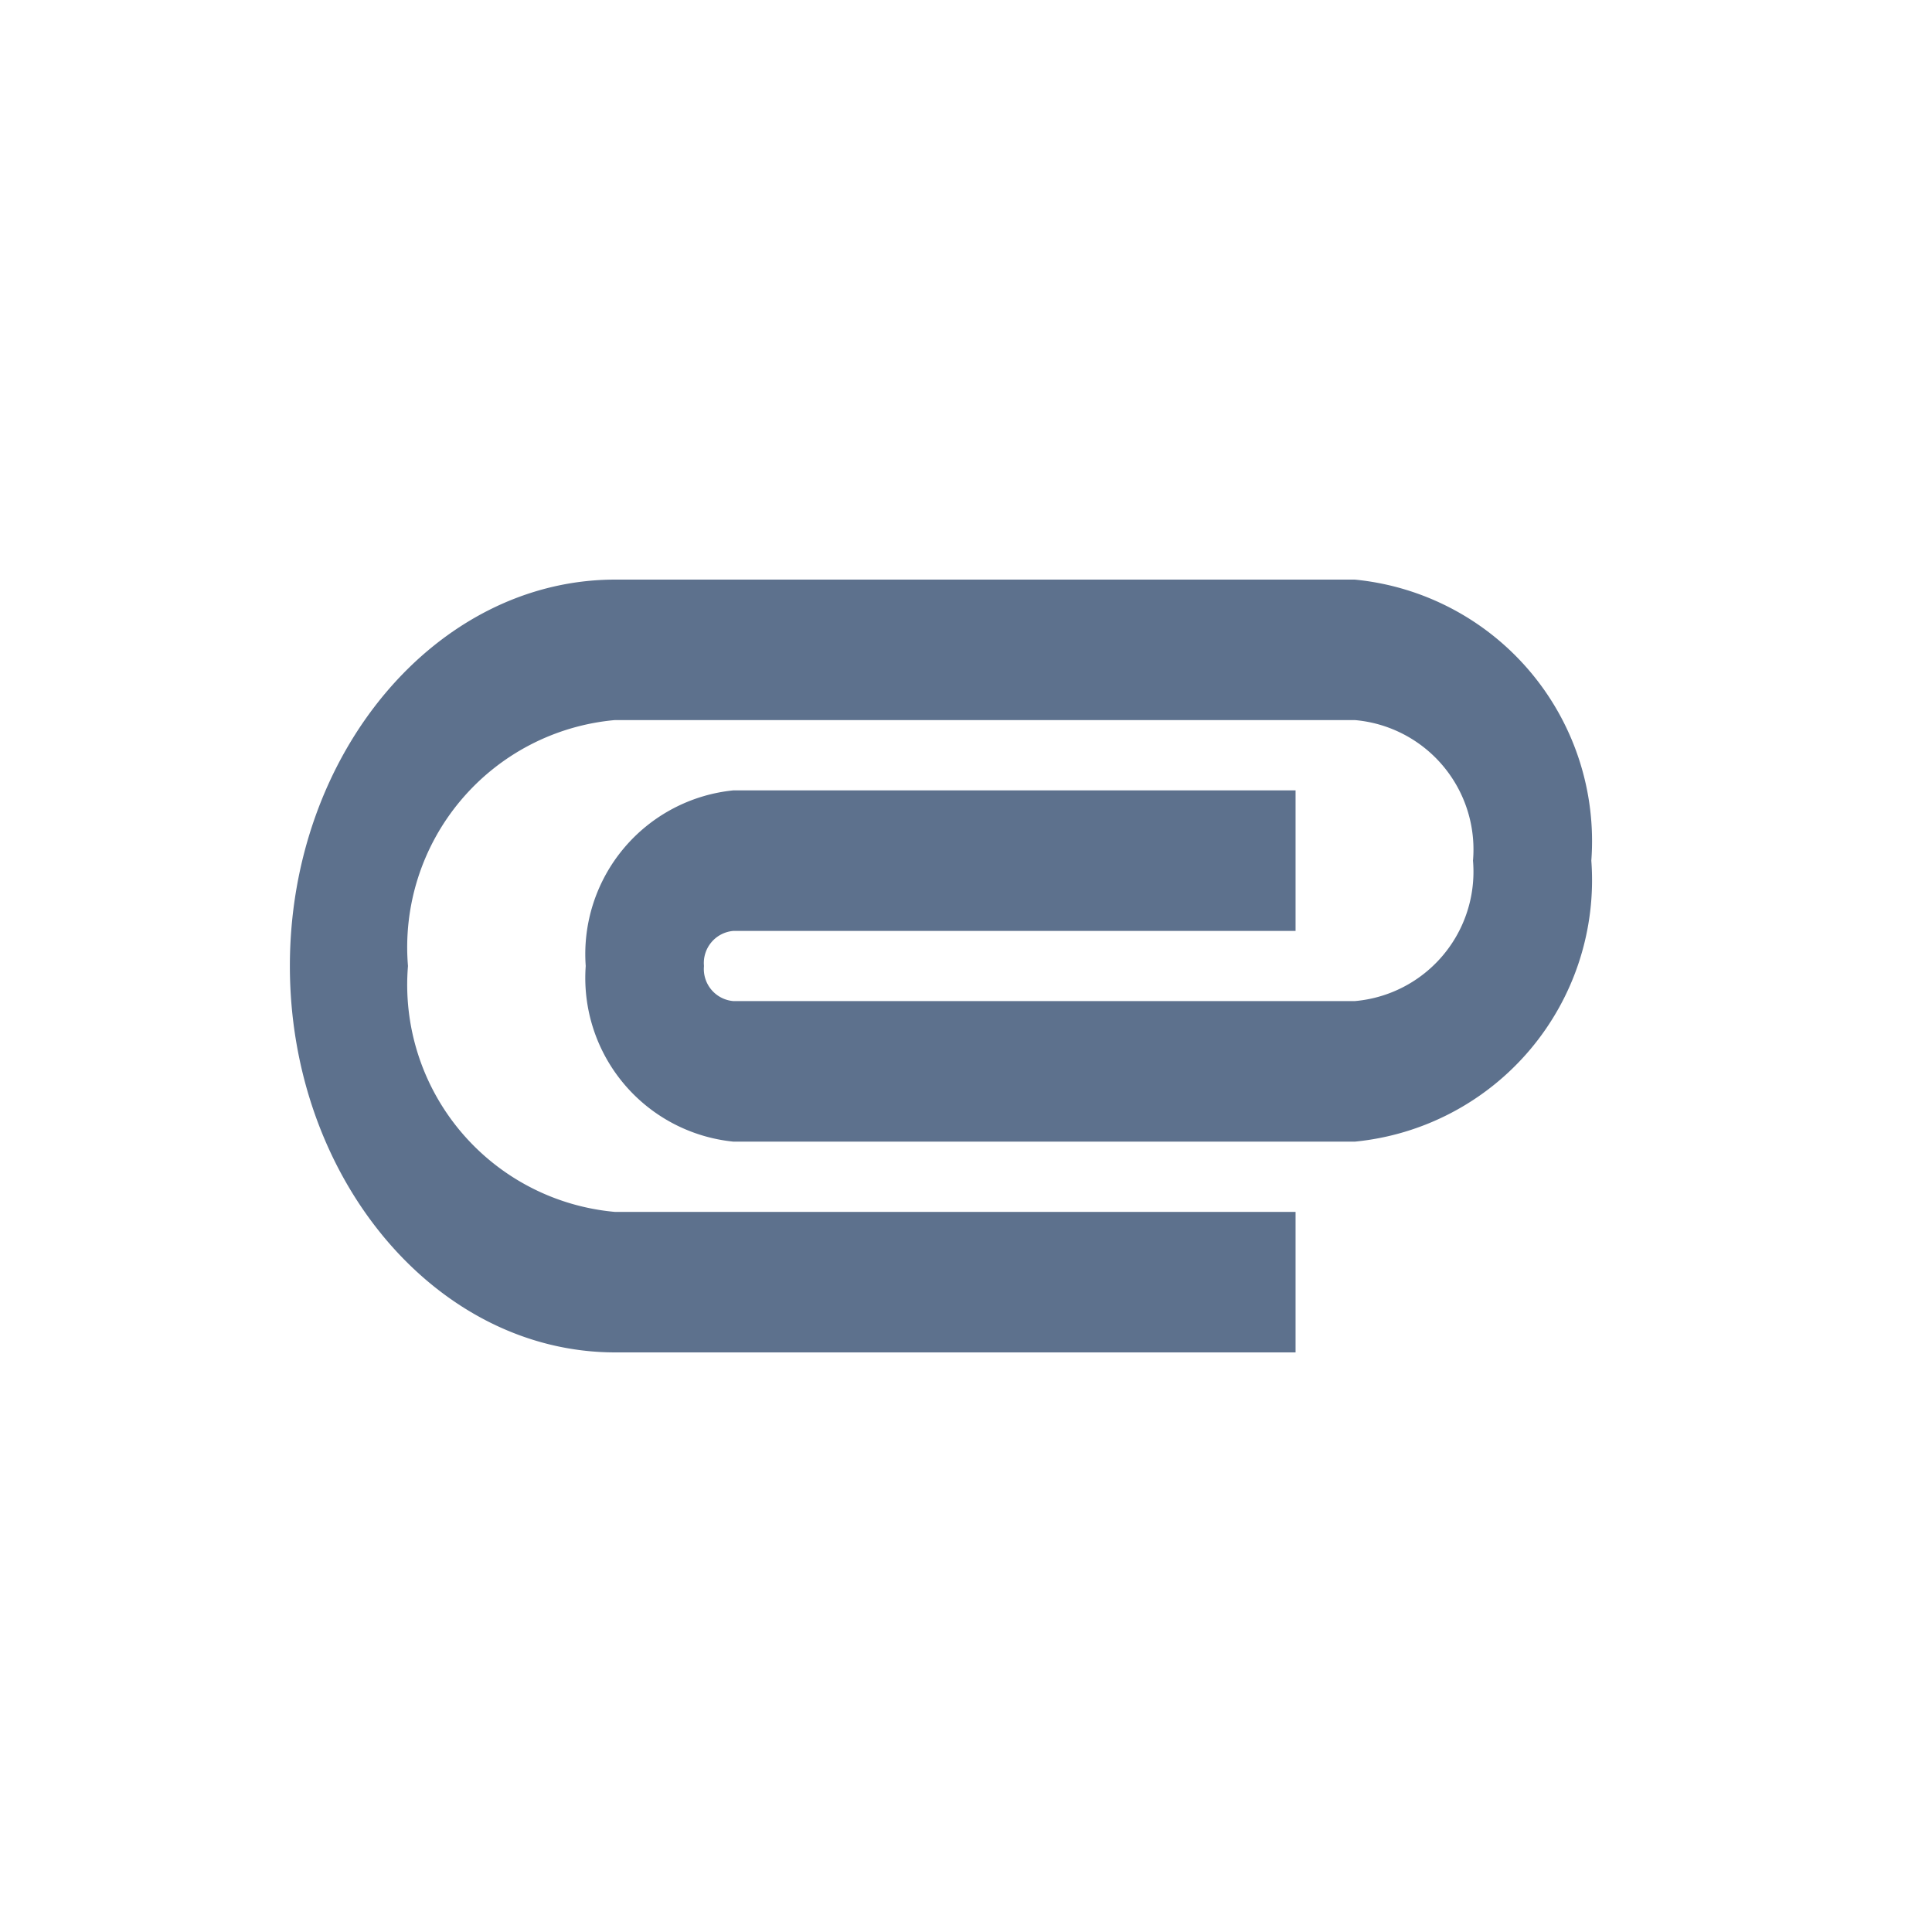 <svg id="attach" xmlns="http://www.w3.org/2000/svg" width="24" height="24" viewBox="0 0 24 24">
  <rect id="Rectangle_13660" data-name="Rectangle 13660" width="24" height="24" rx="4" fill="#fff" opacity="0"/>
  <path id="icons8_attach" d="M3.491,0A3.263,3.263,0,0,0,0,2.939v9.186c0,2.223,2.159,4.042,4.8,4.042s4.8-1.818,4.8-4.042V3.674H7.855v8.451A2.833,2.833,0,0,1,4.8,14.7a2.833,2.833,0,0,1-3.055-2.572V2.939A1.613,1.613,0,0,1,3.491,1.47a1.613,1.613,0,0,1,1.745,1.47v7.716a.4.4,0,0,1-.436.367.4.4,0,0,1-.436-.367V3.674H2.618v6.981A2.044,2.044,0,0,0,4.8,12.492a2.044,2.044,0,0,0,2.182-1.837V2.939A3.264,3.264,0,0,0,3.491,0Z" transform="translate(19.768 7.2) rotate(90)" fill="#5d718d"/>
</svg>
